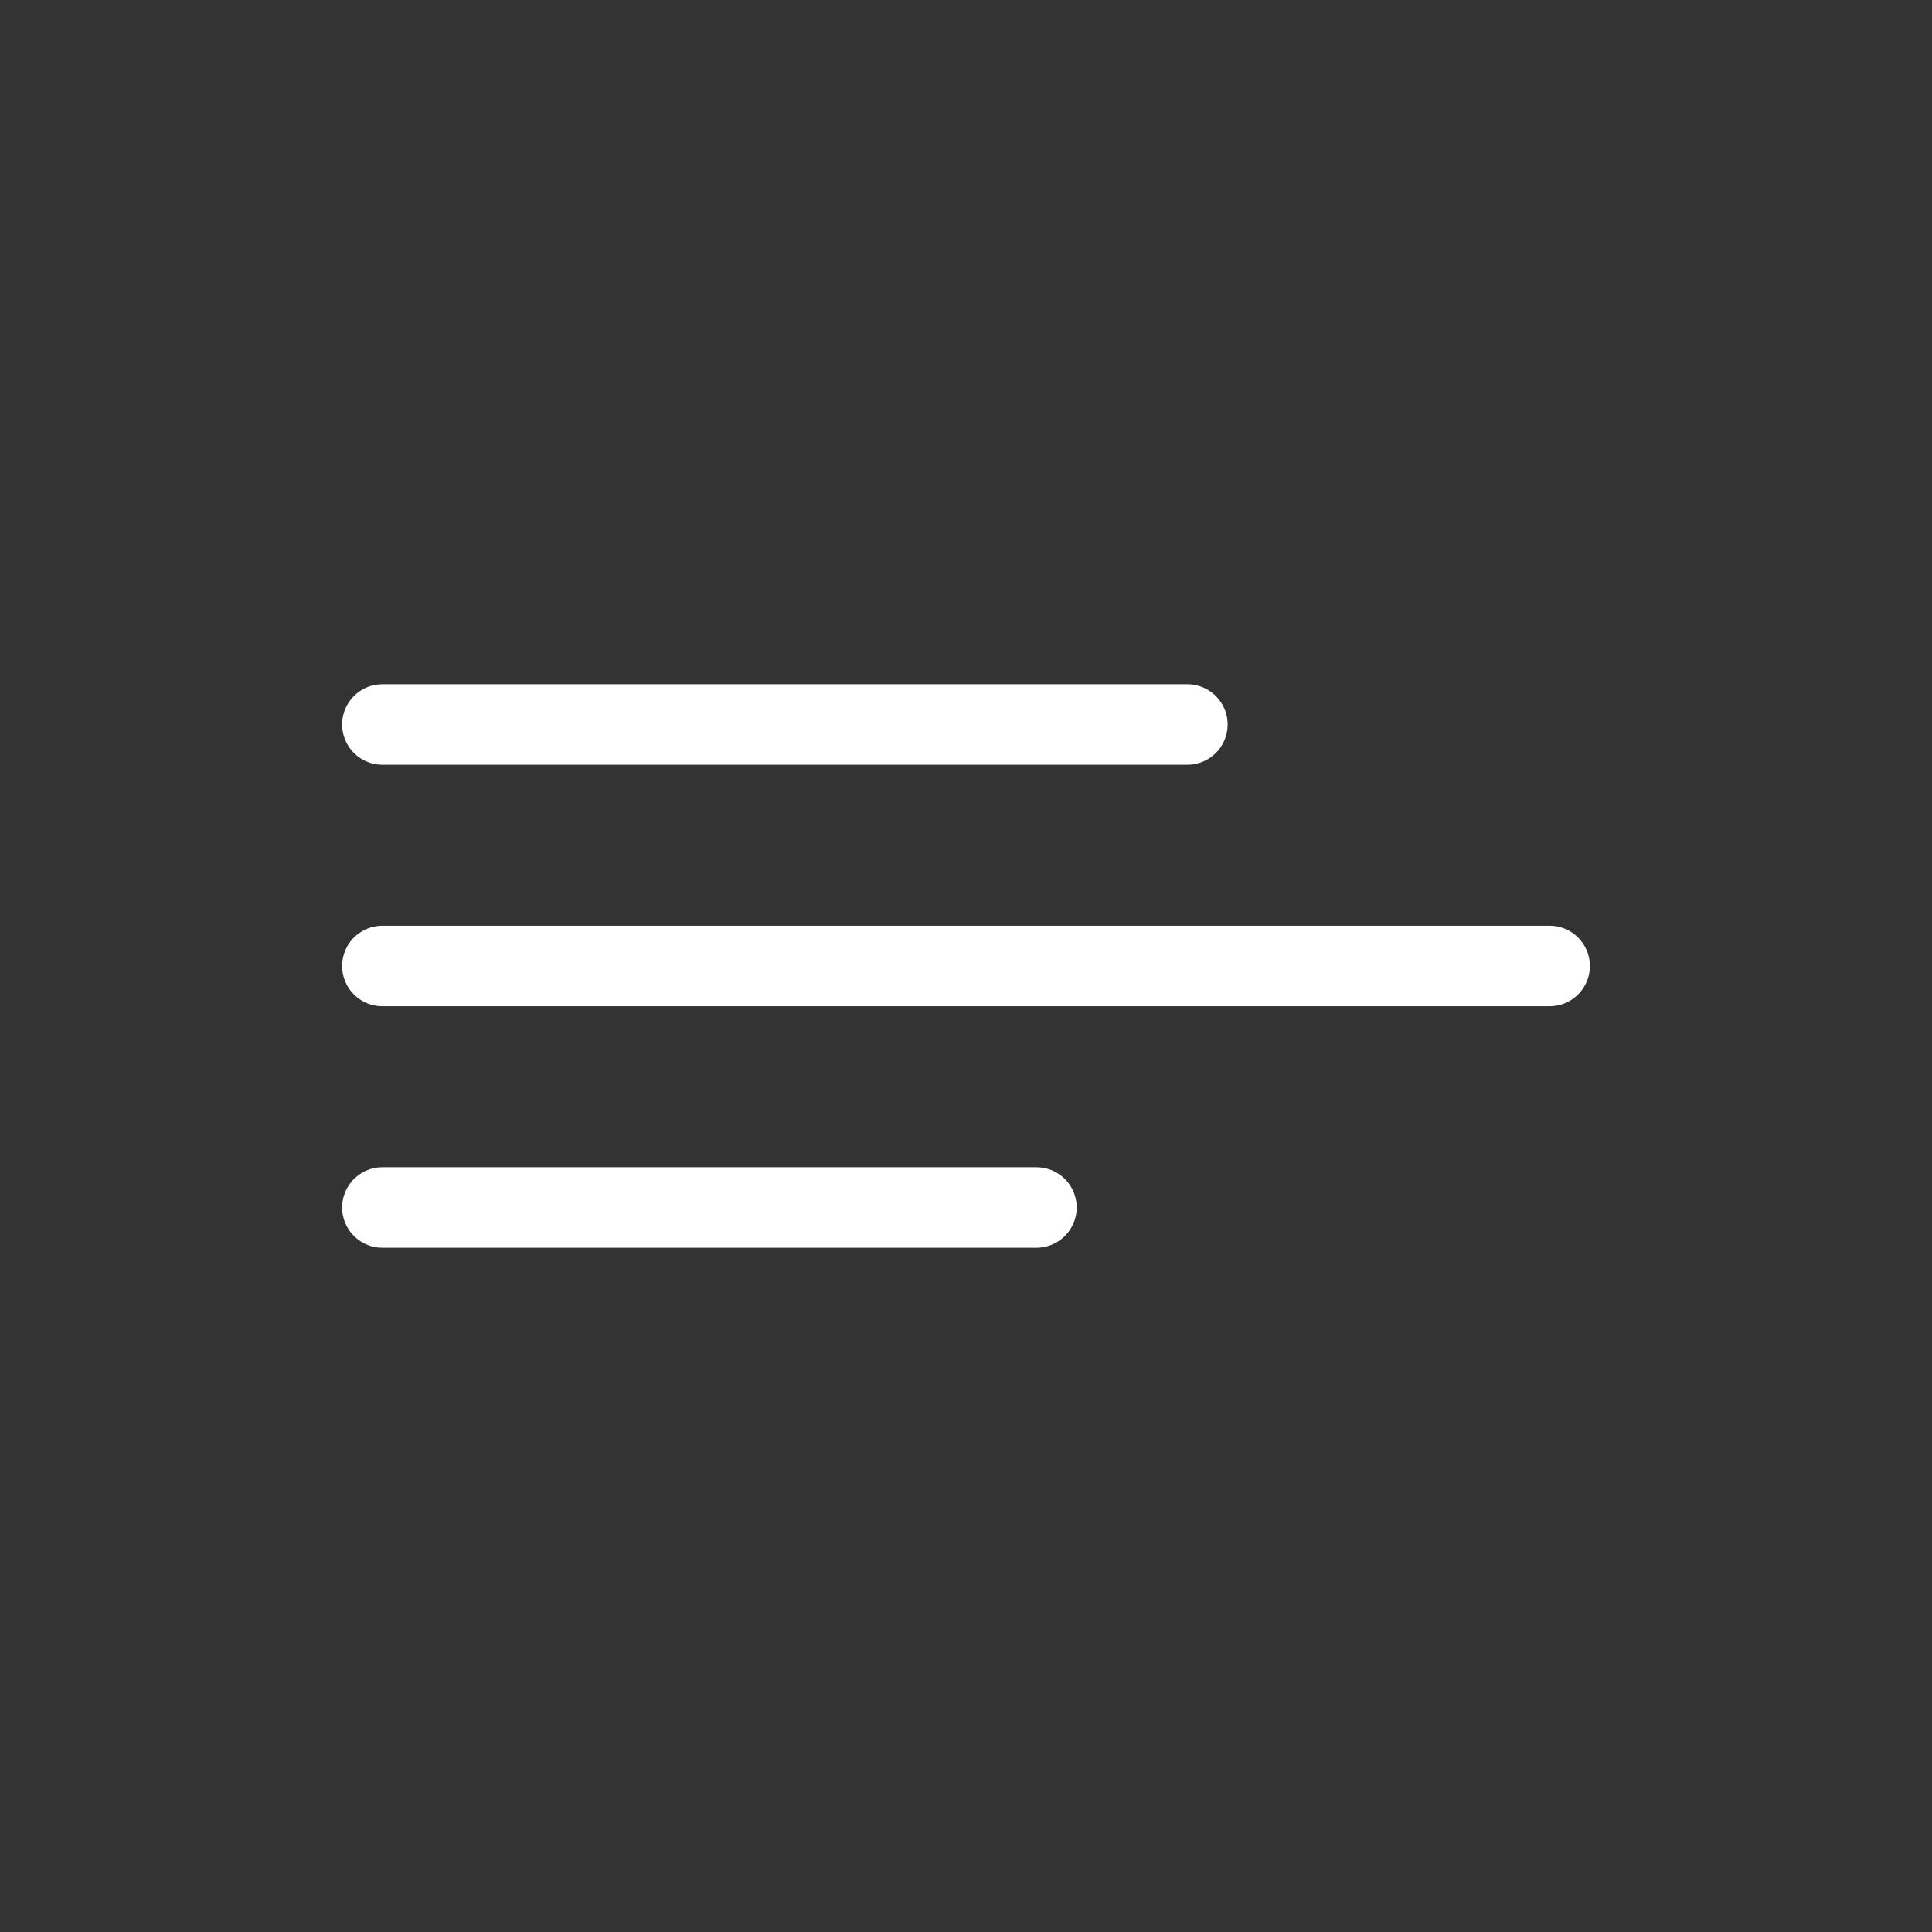 <svg xmlns="http://www.w3.org/2000/svg" xmlns:xlink="http://www.w3.org/1999/xlink" width="96" height="96" viewBox="0 0 96 96">
  <rect x="0" y="0" width="96" height="96" fill="#333333" stroke="none"/>
  <defs>
    <clipPath id="clip-path">
      <rect id="Rectangle_12829" data-name="Rectangle 12829" width="96" height="96" transform="translate(190 123)" fill="#fff" stroke="#707070" stroke-width="1"/>
    </clipPath>
  </defs>
  <g id="ic_mnshed" transform="translate(-123 286) rotate(-90)" clip-path="url(#clip-path)">
    <line id="Line_45" data-name="Line 45" y1="58" transform="translate(238 142)" fill="none" stroke="#fff" stroke-linecap="round" stroke-width="4"/>
    <line id="Line_46" data-name="Line 46" y1="32.5" transform="translate(226 142)" fill="none" stroke="#fff" stroke-linecap="round" stroke-width="4"/>
    <line id="Line_47" data-name="Line 47" y1="40" transform="translate(250 142)" fill="none" stroke="#fff" stroke-linecap="round" stroke-width="4"/>
  </g>
</svg>
